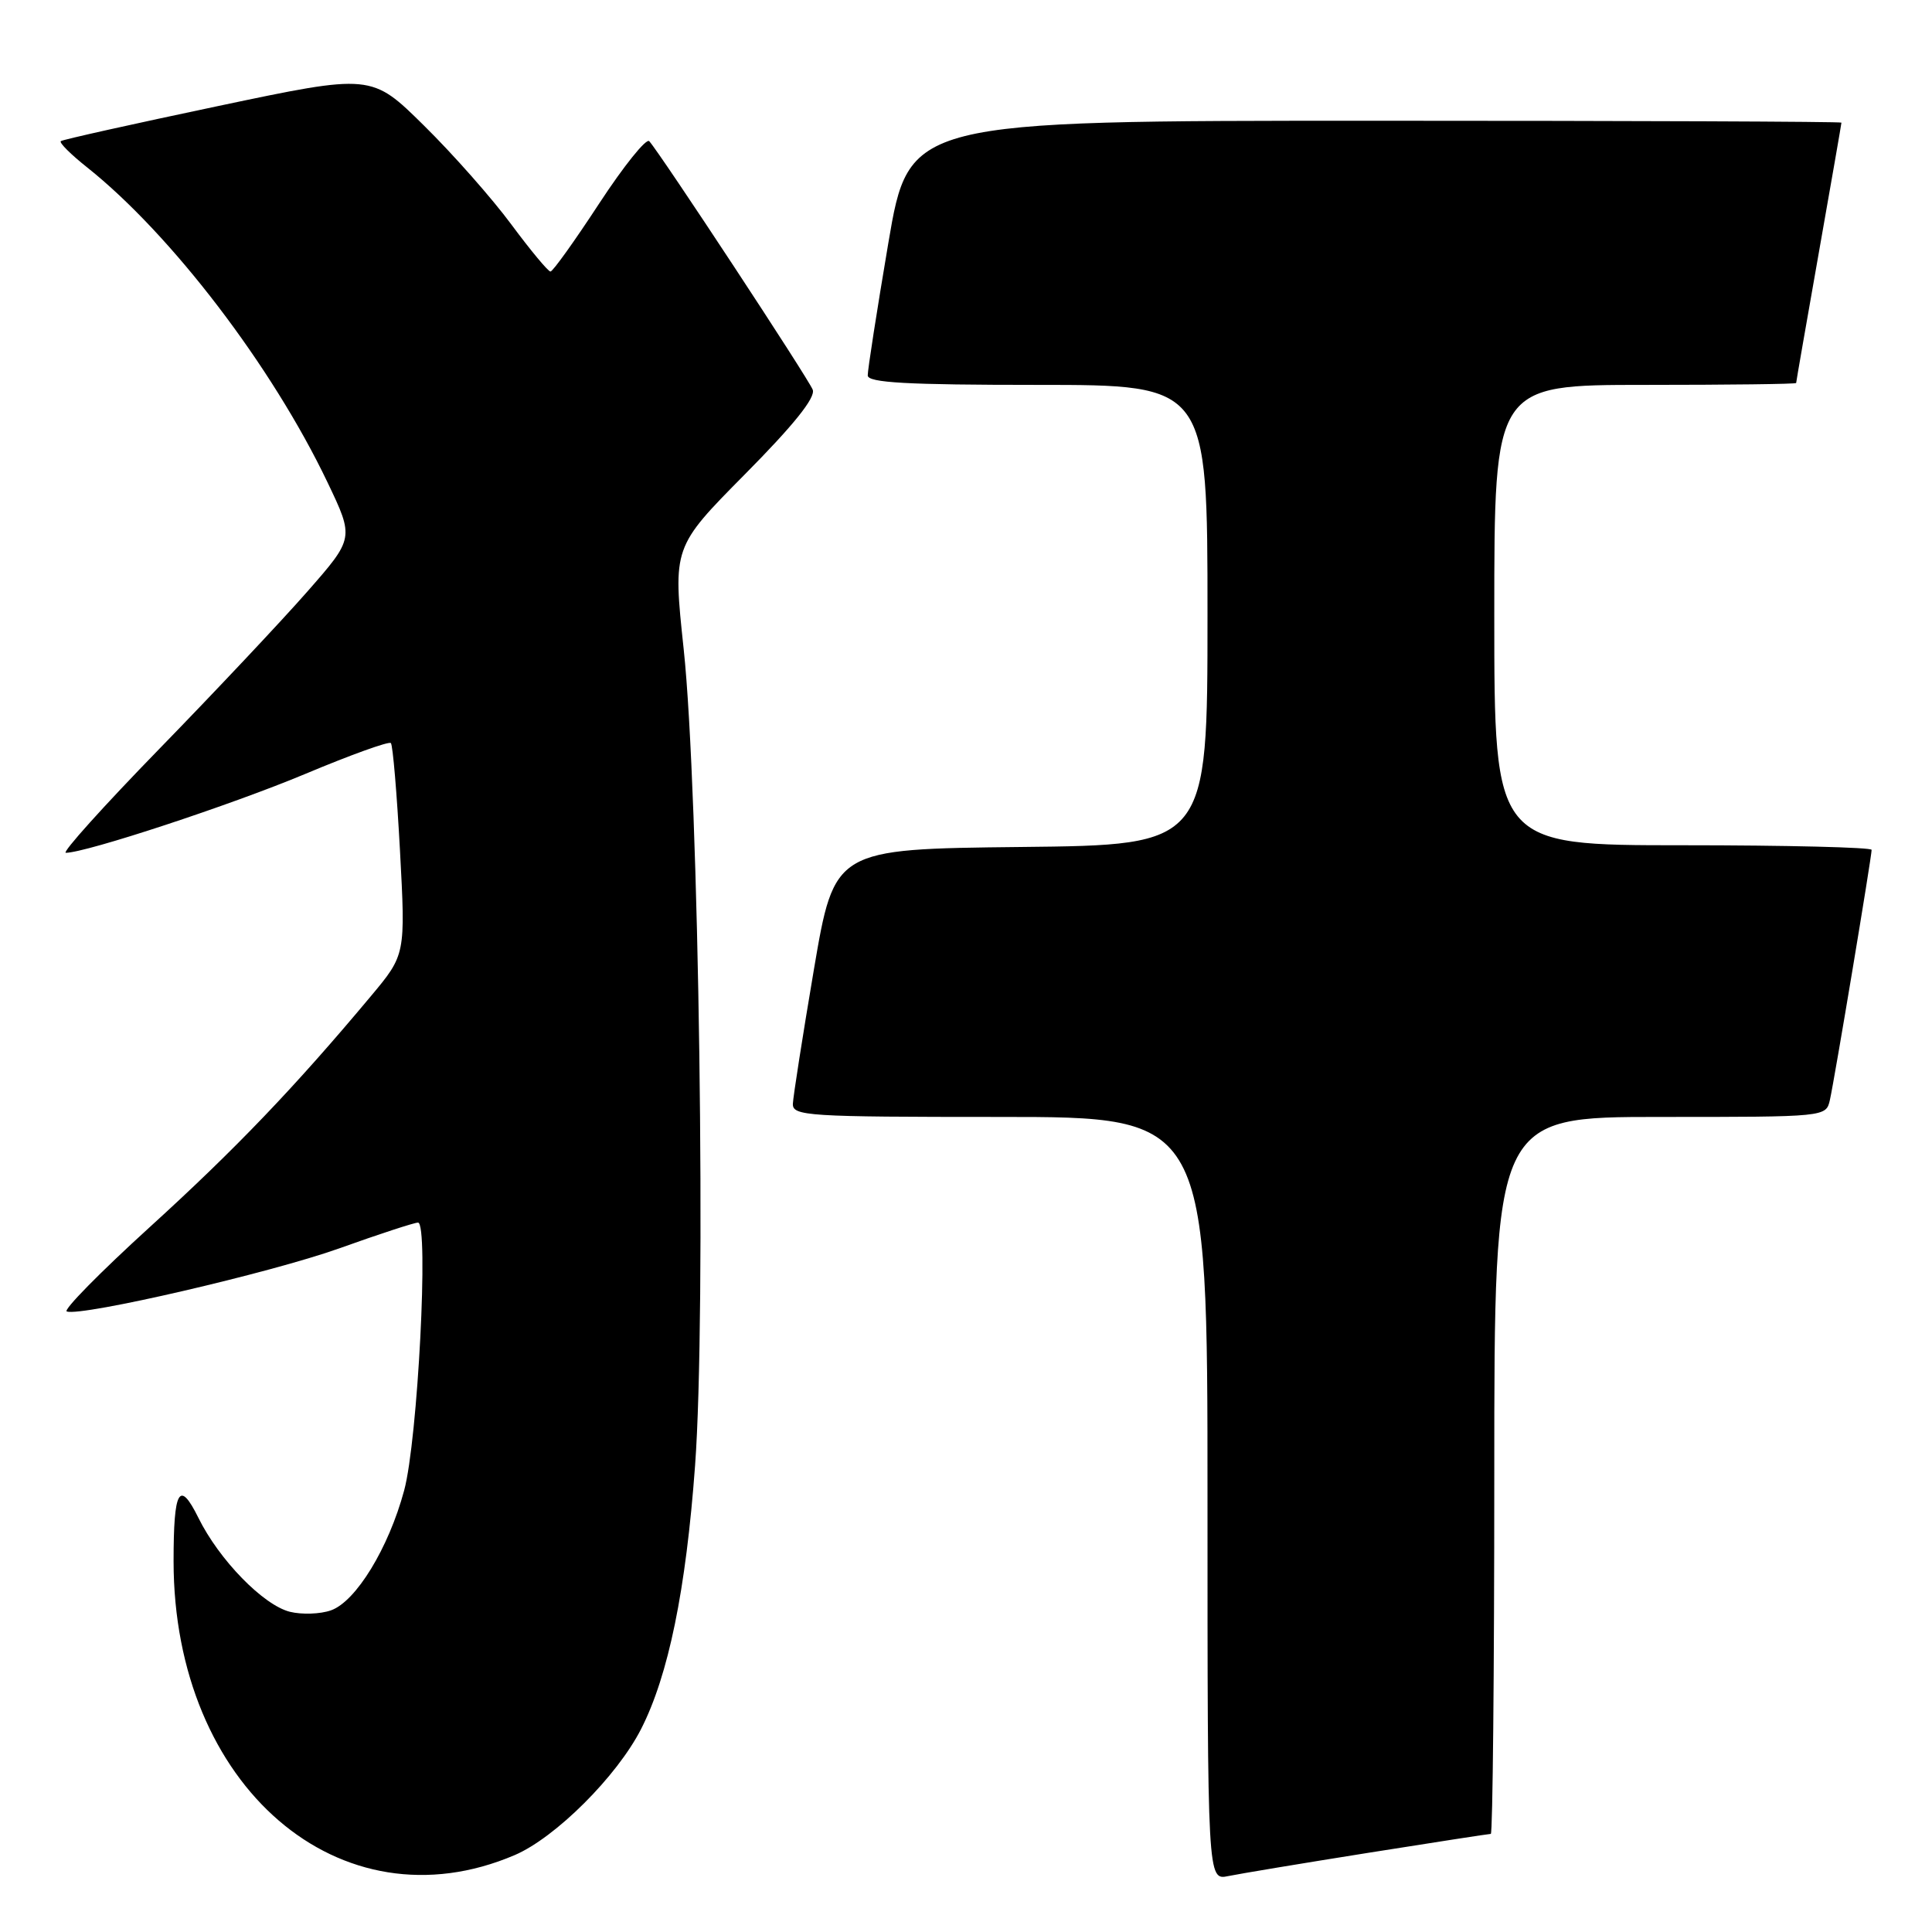 <?xml version="1.0" encoding="UTF-8" standalone="no"?>
<!DOCTYPE svg PUBLIC "-//W3C//DTD SVG 1.1//EN" "http://www.w3.org/Graphics/SVG/1.1/DTD/svg11.dtd" >
<svg xmlns="http://www.w3.org/2000/svg" xmlns:xlink="http://www.w3.org/1999/xlink" version="1.1" viewBox="0 0 256 256">
 <g >
 <path fill="currentColor"
d=" M 68.20 245.81 C 73.61 243.49 81.75 235.37 84.95 229.10 C 88.57 222.00 90.89 210.71 92.10 194.20 C 93.59 174.12 92.62 104.96 90.59 86.00 C 89.15 72.50 89.15 72.50 98.71 62.84 C 105.16 56.33 108.09 52.68 107.69 51.64 C 107.13 50.17 87.51 20.35 86.03 18.71 C 85.64 18.27 82.66 21.98 79.41 26.94 C 76.16 31.91 73.25 35.98 72.94 35.98 C 72.64 35.99 70.31 33.19 67.76 29.75 C 65.22 26.31 60.01 20.41 56.18 16.64 C 49.22 9.77 49.22 9.77 28.86 14.06 C 17.66 16.42 8.30 18.50 8.06 18.70 C 7.81 18.90 9.39 20.47 11.56 22.19 C 22.72 31.08 36.05 48.54 43.39 63.90 C 46.93 71.31 46.93 71.31 40.72 78.39 C 37.30 82.29 28.47 91.67 21.10 99.24 C 13.73 106.81 8.16 113.00 8.72 113.00 C 11.37 113.00 30.66 106.65 40.42 102.56 C 46.42 100.04 51.53 98.20 51.79 98.46 C 52.05 98.71 52.59 105.13 53.00 112.71 C 53.74 126.50 53.74 126.50 49.14 132.00 C 39.03 144.09 31.20 152.27 19.82 162.62 C 13.26 168.59 8.32 173.61 8.85 173.78 C 10.86 174.45 35.90 168.65 44.97 165.41 C 50.21 163.53 54.90 162.00 55.39 162.00 C 56.84 162.00 55.36 190.84 53.55 197.50 C 51.49 205.14 47.16 212.22 43.85 213.38 C 42.44 213.88 39.99 213.96 38.41 213.57 C 34.88 212.68 29.04 206.69 26.29 201.12 C 23.76 196.01 23.00 197.35 23.00 206.87 C 23.00 236.68 45.07 255.69 68.20 245.81 Z  M 181.29 245.51 C 189.98 244.13 197.29 243.00 197.54 243.00 C 197.79 243.00 198.00 221.62 198.00 195.50 C 198.00 148.00 198.00 148.00 219.98 148.00 C 241.96 148.00 241.96 148.00 242.47 145.75 C 243.06 143.17 248.00 113.54 248.00 112.61 C 248.00 112.28 236.75 112.00 223.00 112.00 C 198.00 112.00 198.00 112.00 198.00 81.50 C 198.00 51.00 198.00 51.00 218.00 51.00 C 229.00 51.00 238.00 50.89 238.00 50.75 C 238.00 50.61 239.35 42.85 241.00 33.50 C 242.65 24.15 244.00 16.39 244.00 16.25 C 244.00 16.11 216.20 16.00 182.23 16.00 C 120.46 16.00 120.46 16.00 117.70 32.25 C 116.19 41.19 114.96 49.06 114.98 49.75 C 114.99 50.71 120.18 51.00 137.50 51.00 C 160.00 51.00 160.00 51.00 160.00 81.48 C 160.00 111.97 160.00 111.97 135.28 112.23 C 110.56 112.50 110.56 112.50 107.84 128.50 C 106.35 137.30 105.10 145.29 105.06 146.25 C 105.00 147.88 106.95 148.00 132.50 148.00 C 160.00 148.00 160.00 148.00 160.00 198.58 C 160.00 249.16 160.00 249.16 162.75 248.59 C 164.26 248.28 172.61 246.89 181.29 245.51 Z "/>
</g>
</svg>